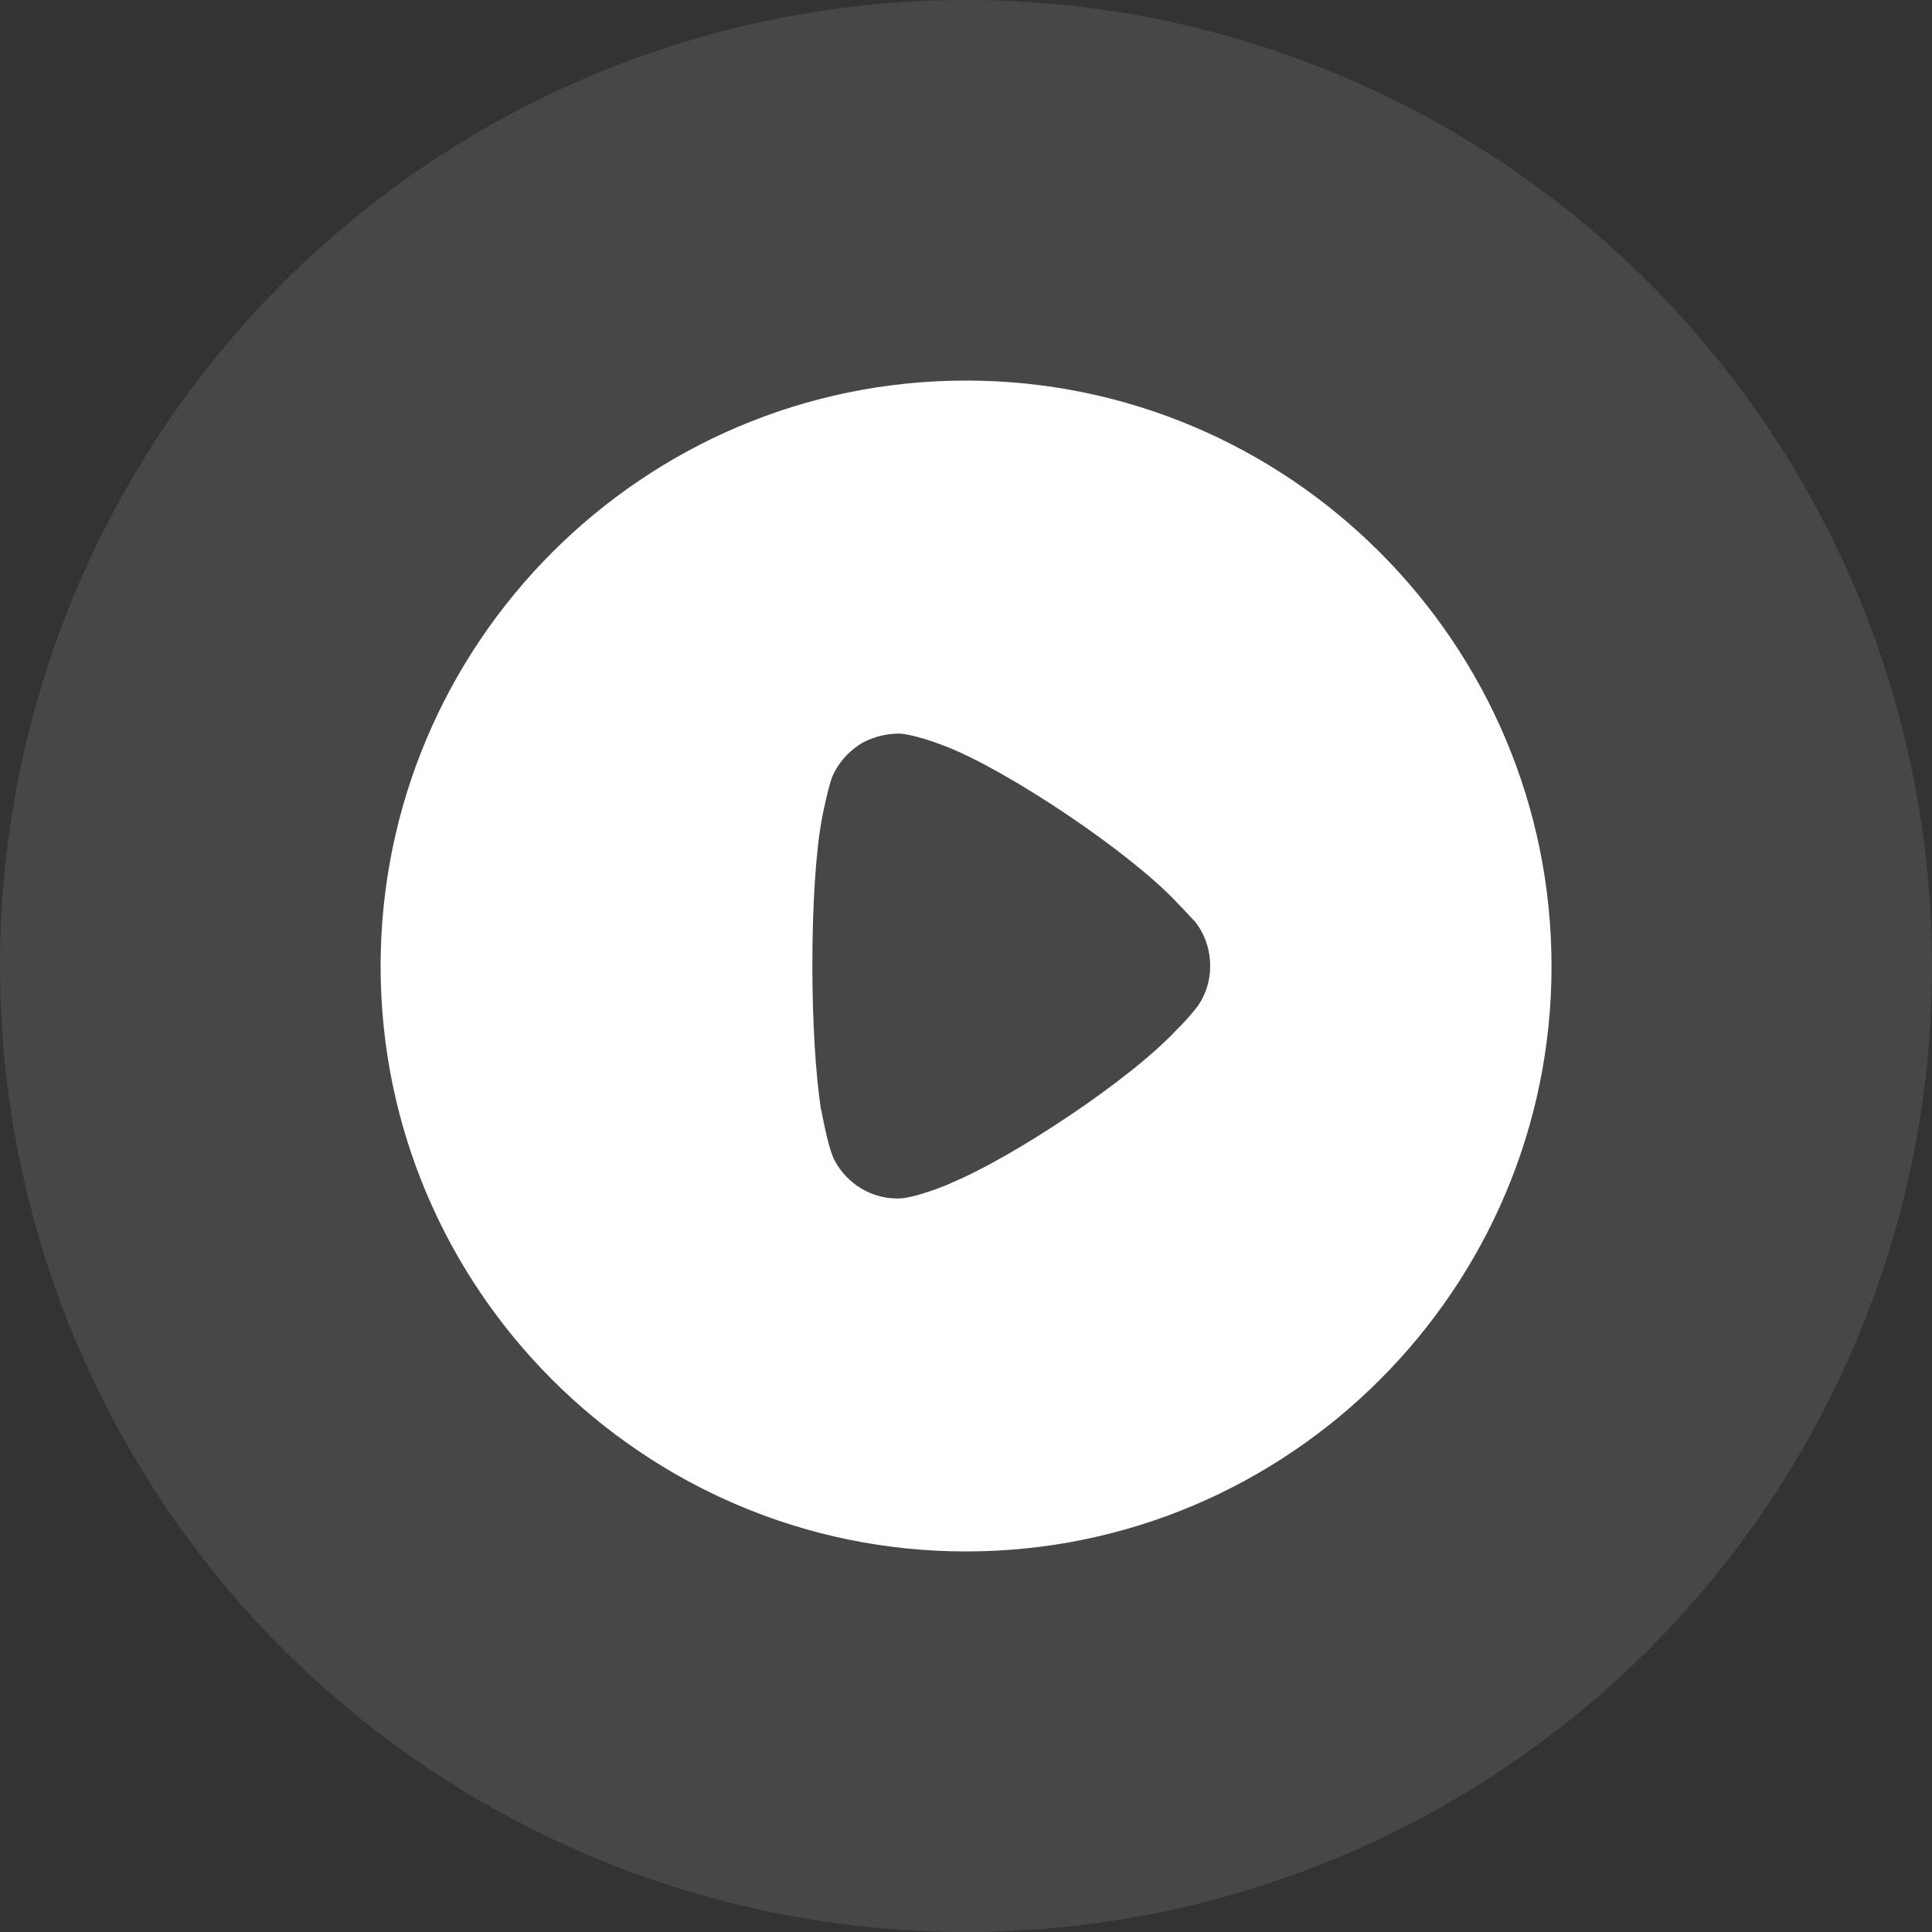 <svg width="44" height="44" viewBox="0 0 44 44" fill="none" xmlns="http://www.w3.org/2000/svg">
<rect x="0" y="0" width="44" height="44" fill="#333333" stroke="none"/>
<circle opacity="0.1" cx="22" cy="22" r="22" fill="white"/>
<path fill-rule="evenodd" clip-rule="evenodd" d="M8.668 22.008C8.668 14.648 14.652 8.667 22.001 8.667C29.35 8.667 35.335 14.648 35.335 22.008C35.335 29.352 29.35 35.333 22.001 35.333C14.652 35.333 8.668 29.352 8.668 22.008ZM26.892 23.357C27.034 23.216 27.214 22.997 27.252 22.946C27.458 22.675 27.561 22.341 27.561 22.008C27.561 21.634 27.445 21.286 27.227 21.003C27.209 20.985 27.174 20.947 27.128 20.897C27.042 20.804 26.919 20.67 26.802 20.553C25.747 19.421 22.992 17.569 21.551 17.003C21.332 16.914 20.779 16.72 20.483 16.707C20.2 16.707 19.929 16.771 19.672 16.9C19.35 17.08 19.093 17.363 18.951 17.697C18.861 17.929 18.72 18.623 18.72 18.636C18.578 19.395 18.501 20.63 18.501 21.994C18.501 23.294 18.578 24.476 18.694 25.248C18.697 25.251 18.708 25.307 18.725 25.392C18.777 25.653 18.886 26.196 19.003 26.419C19.286 26.959 19.839 27.294 20.431 27.294H20.483C20.869 27.281 21.68 26.946 21.68 26.933C23.044 26.367 25.734 24.605 26.815 23.434L26.892 23.357Z" fill="white"/>
</svg>
